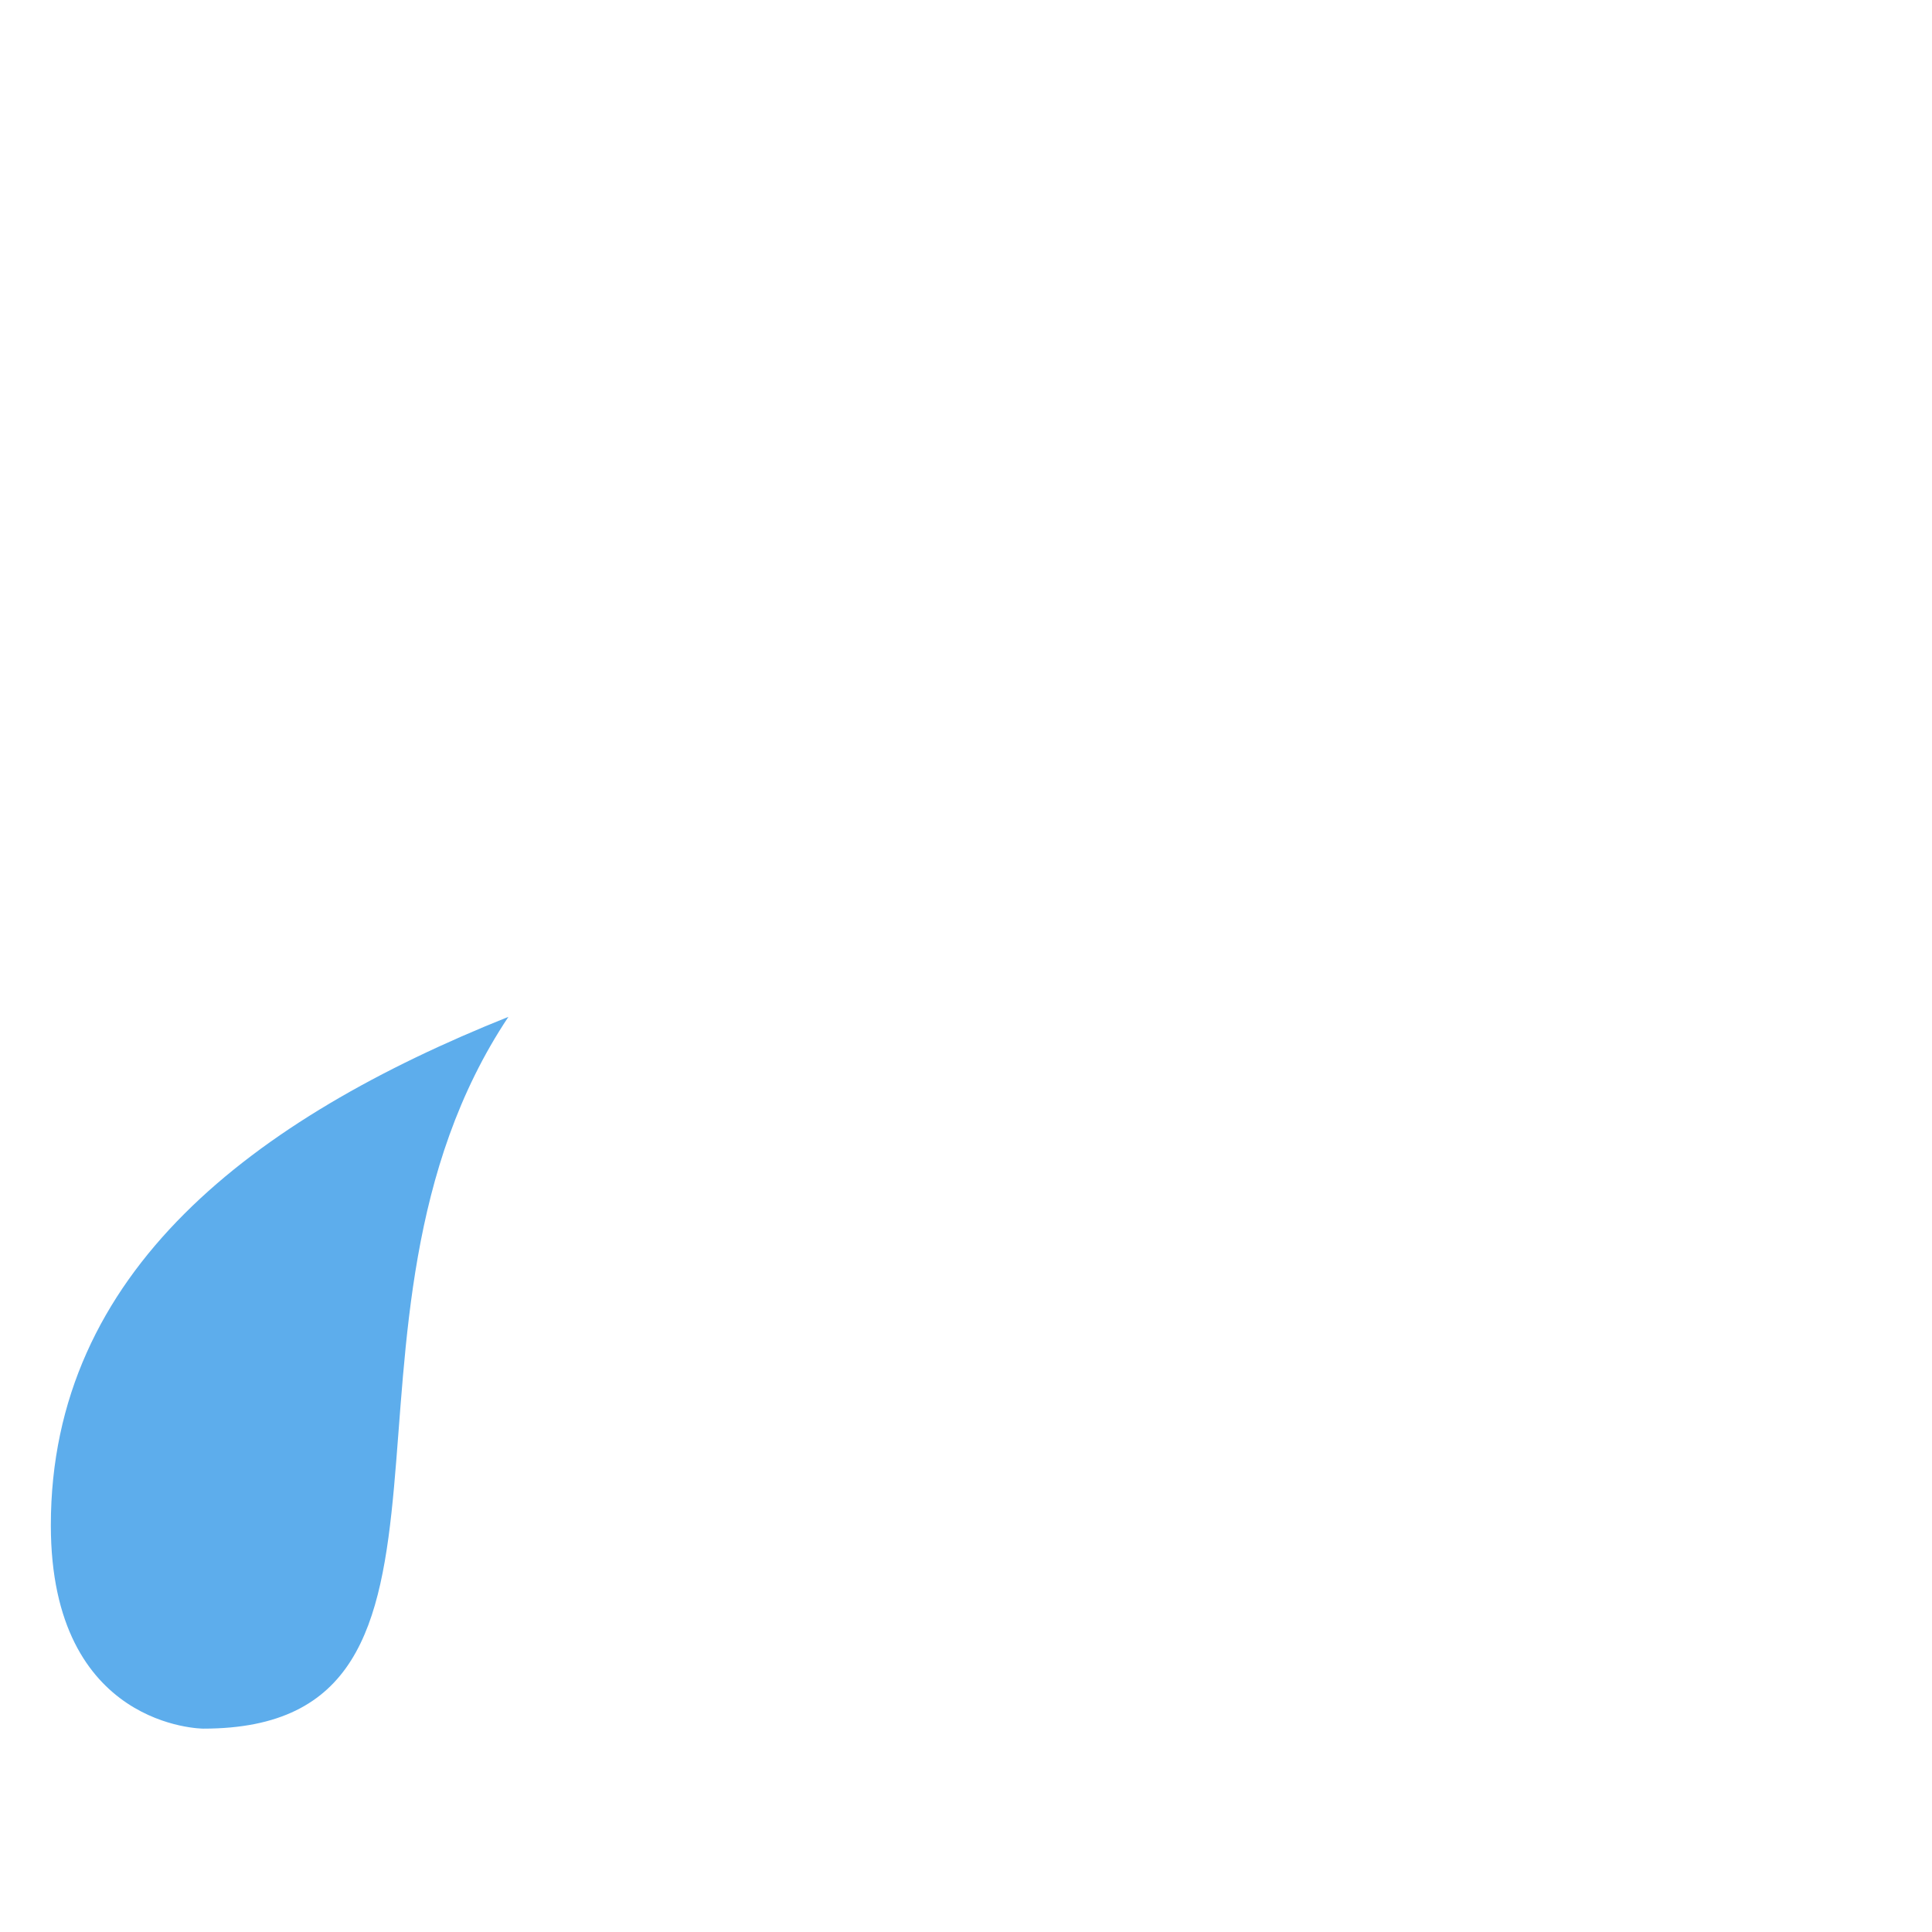 <?xml version="1.0" standalone="no"?><!-- Generator: Gravit.io --><svg xmlns="http://www.w3.org/2000/svg" xmlns:xlink="http://www.w3.org/1999/xlink" style="isolation:isolate" viewBox="0 0 256 256" width="256" height="256"><defs><clipPath id="_clipPath_I9PhWXhjMiGClwmi5vRz2FHhtGKjtQj5"><rect width="256" height="256"/></clipPath></defs><g clip-path="url(#_clipPath_I9PhWXhjMiGClwmi5vRz2FHhtGKjtQj5)"><g id="1f639"><g id="g12"><clipPath id="_clipPath_y97uZxlRdfIhWf2boWVwJEcHSTJTjXFF"><path d=" M 0 0 L 256 0 L 256 256 L 0 256 L 0 0 Z " fill="rgb(255,255,255)"/></clipPath><g clip-path="url(#_clipPath_y97uZxlRdfIhWf2boWVwJEcHSTJTjXFF)"><g id="g14"><g id="g64"><path d=" M 67.368 134.737 C 33.684 148.211 6.737 168.421 6.737 202.105 C 6.737 229.053 26.947 229.053 26.947 229.053 C 67.368 229.053 40.421 175.158 67.368 134.737 Z " fill="rgb(93,173,236)"/></g></g></g></g></g></g></svg>